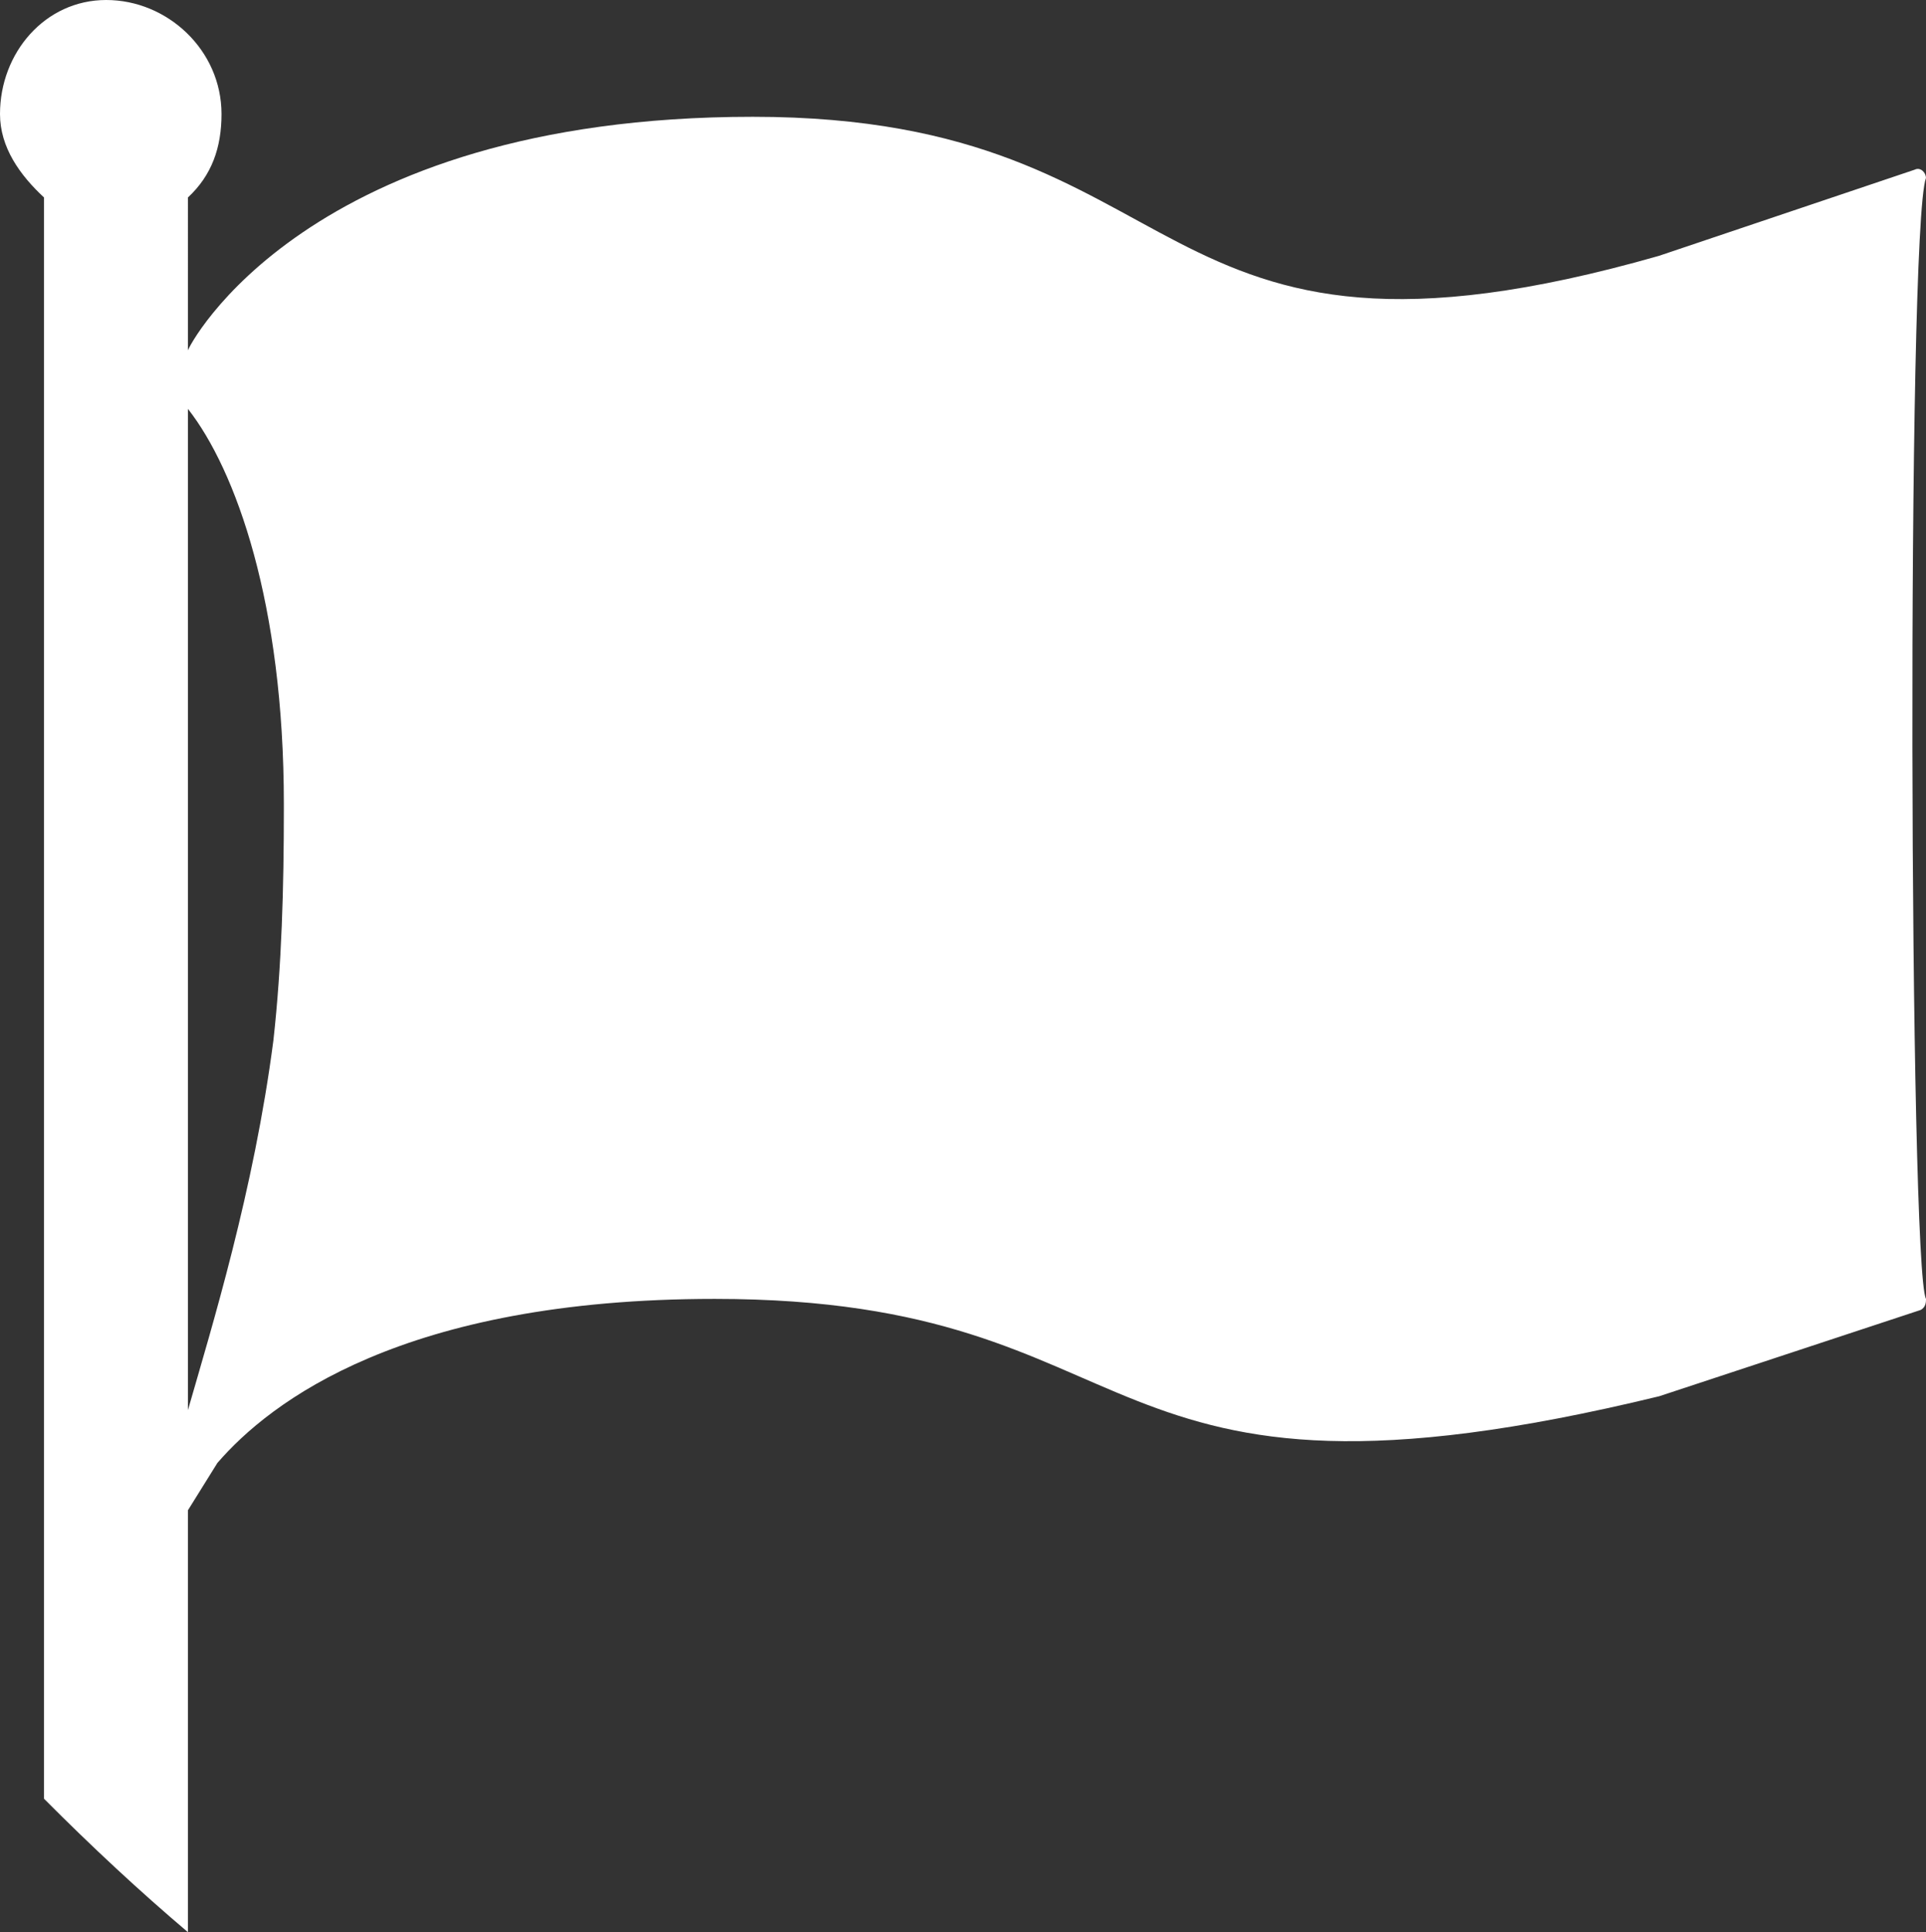 <svg version="1.1" id="图层_1" x="0px" y="0px" width="80.304px" height="80.569px" viewBox="0 0 80.304 80.569" enable-background="new 0 0 80.304 80.569" xml:space="preserve" xmlns="http://www.w3.org/2000/svg" xmlns:xlink="http://www.w3.org/1999/xlink" xmlns:xml="http://www.w3.org/XML/1998/namespace">
  <rect x="0" y="0" width="80.304" height="80.569" fill="#333333" stroke="none"/>
  <path fill="#FFFFFF" d="M9.063,61.004c2.203-2.551,7.746-6.842,20.736-6.842c18.789,0,15.024,9.974,39.379,4.06l10.897-3.597
	c0.231-0.115,0.229-0.348,0.229-0.463c-0.697-1.275-0.814-44.536-0.002-46.74c0-0.231-0.232-0.464-0.465-0.348l-10.67,3.595
	c-21.92,6.263-18.873-5.799-37.778-5.799c-18.673,0-23.554,9.626-23.554,9.743V8.234c1-0.927,1.401-2.087,1.401-3.479
	C9.236,2.087,6.979,0,4.428,0C1.876,0,0,2.204,0,4.755c0,1.392,0.835,2.552,1.835,3.479v66.77c2,2.01,4,3.869,6,5.564V62.977
	L9.063,61.004z M7.835,17.049c2,2.551,4,8.118,4,16.469c0,0.116,0,0.232,0,0.232c0,3.247-0.087,6.495-0.435,9.626
	c-0.812,6.263-2.565,11.946-3.565,15.425V17.049z" class="color c1"/>
</svg>